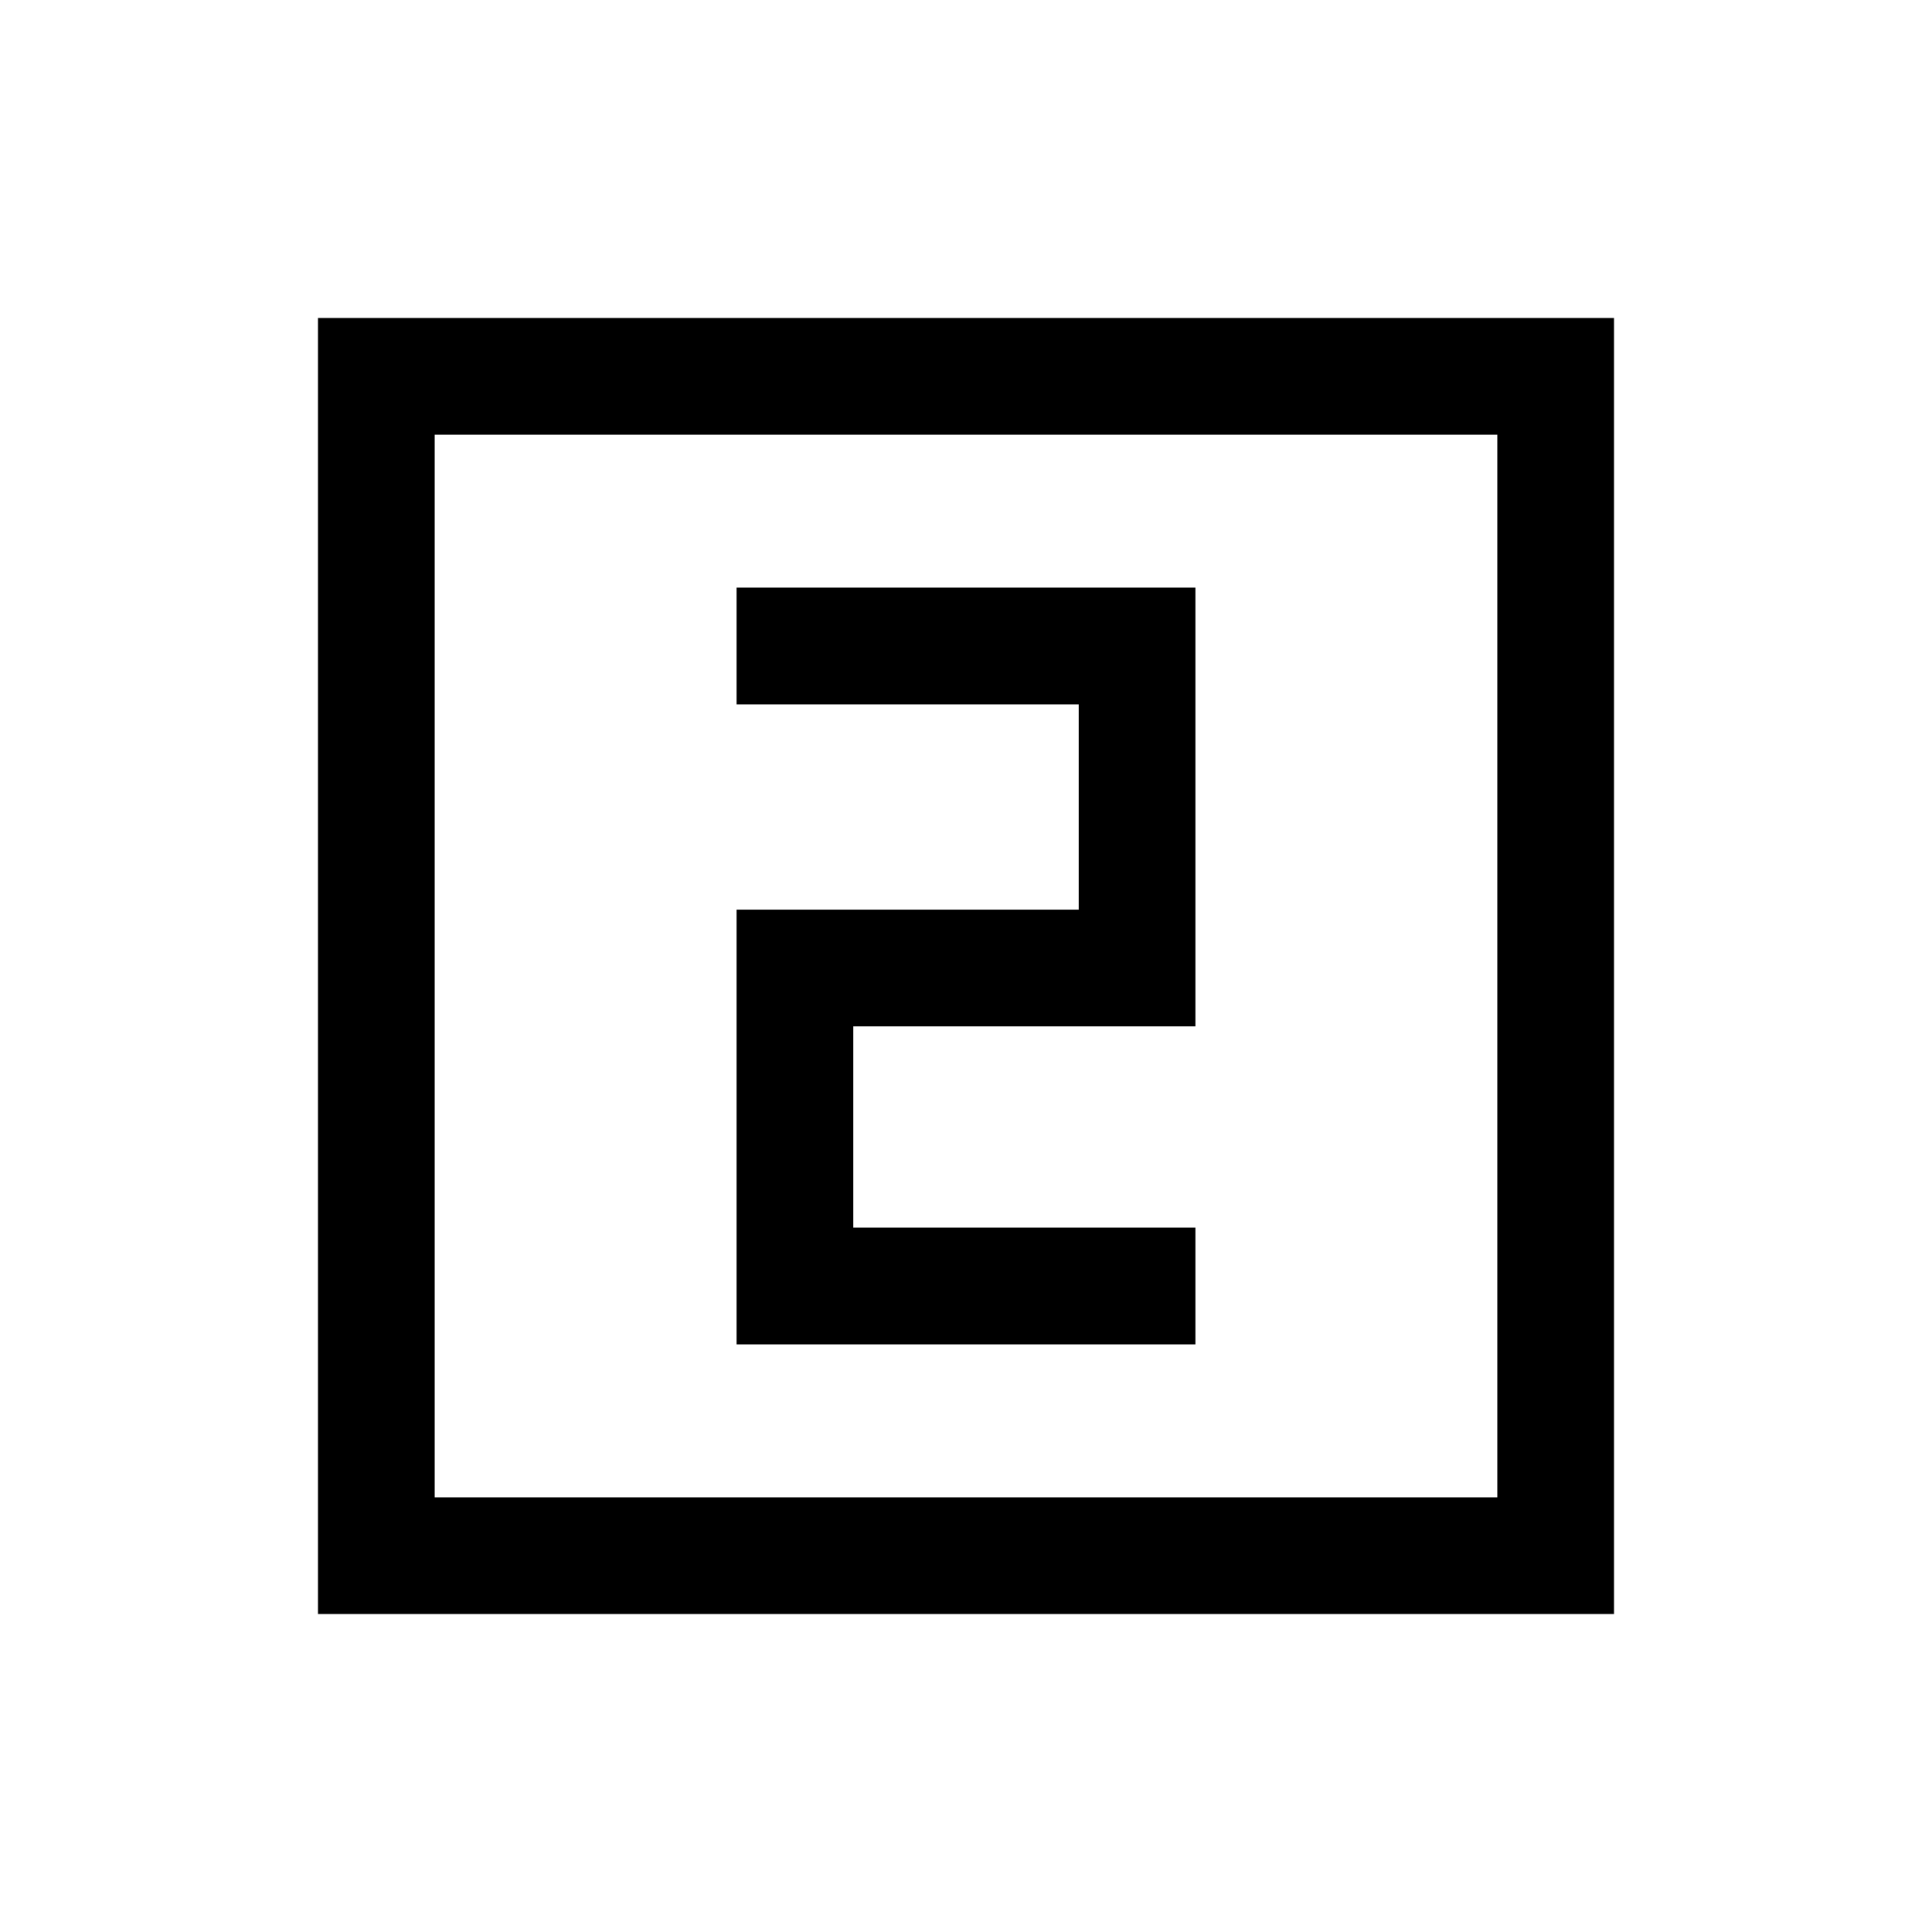 <svg xmlns="http://www.w3.org/2000/svg" height="20" viewBox="0 -960 960 960" width="20"><path d="M366-292h228v-58H424v-100h170v-218H366v58h170v102H366v216ZM158-158v-644h644v644H158Zm58-58h528v-528H216v528Zm0 0v-528 528Z"/></svg>